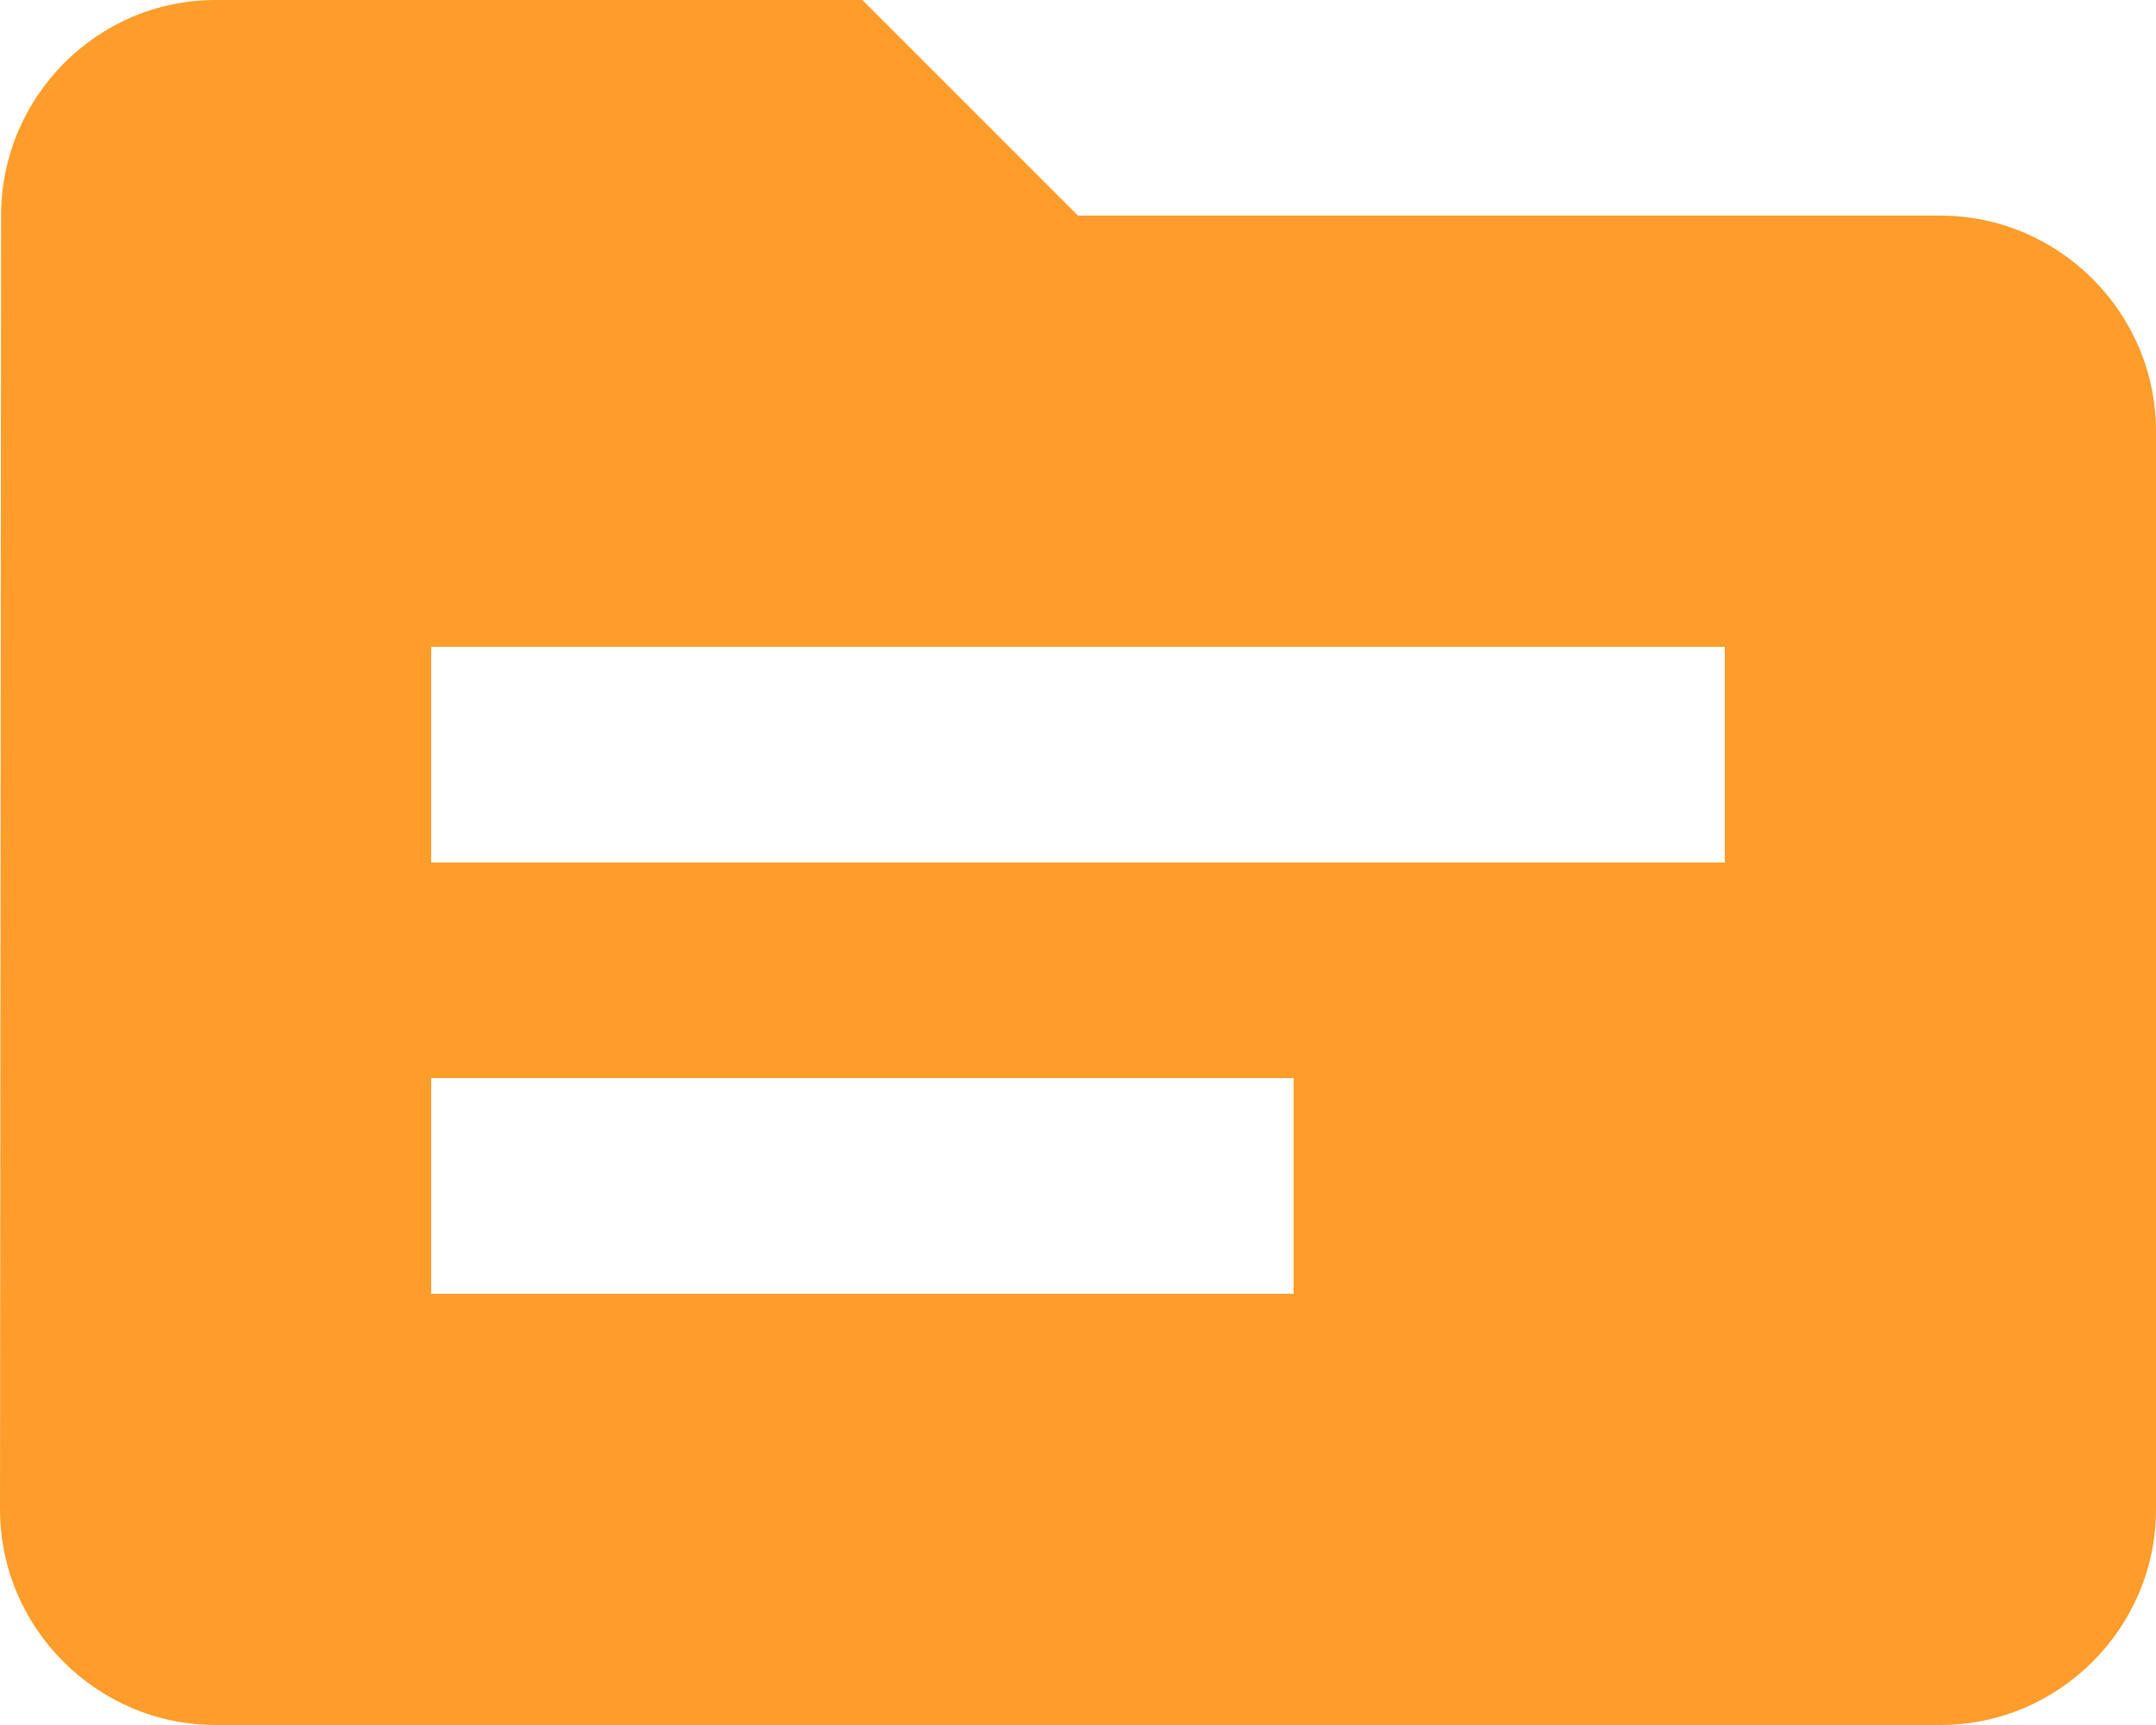 <svg width="50" height="40" viewBox="0 0 50 40" fill="none" xmlns="http://www.w3.org/2000/svg">
<path d="M45 5H25L20 0H5C2.25 0 0.025 2.25 0.025 5L0 35C0 37.75 2.25 40 5 40H45C47.75 40 50 37.75 50 35V10C50 7.25 47.75 5 45 5ZM30 30H10V25H30V30ZM40 20H10V15H40V20Z" fill="#FE9D2B"/>
</svg>
